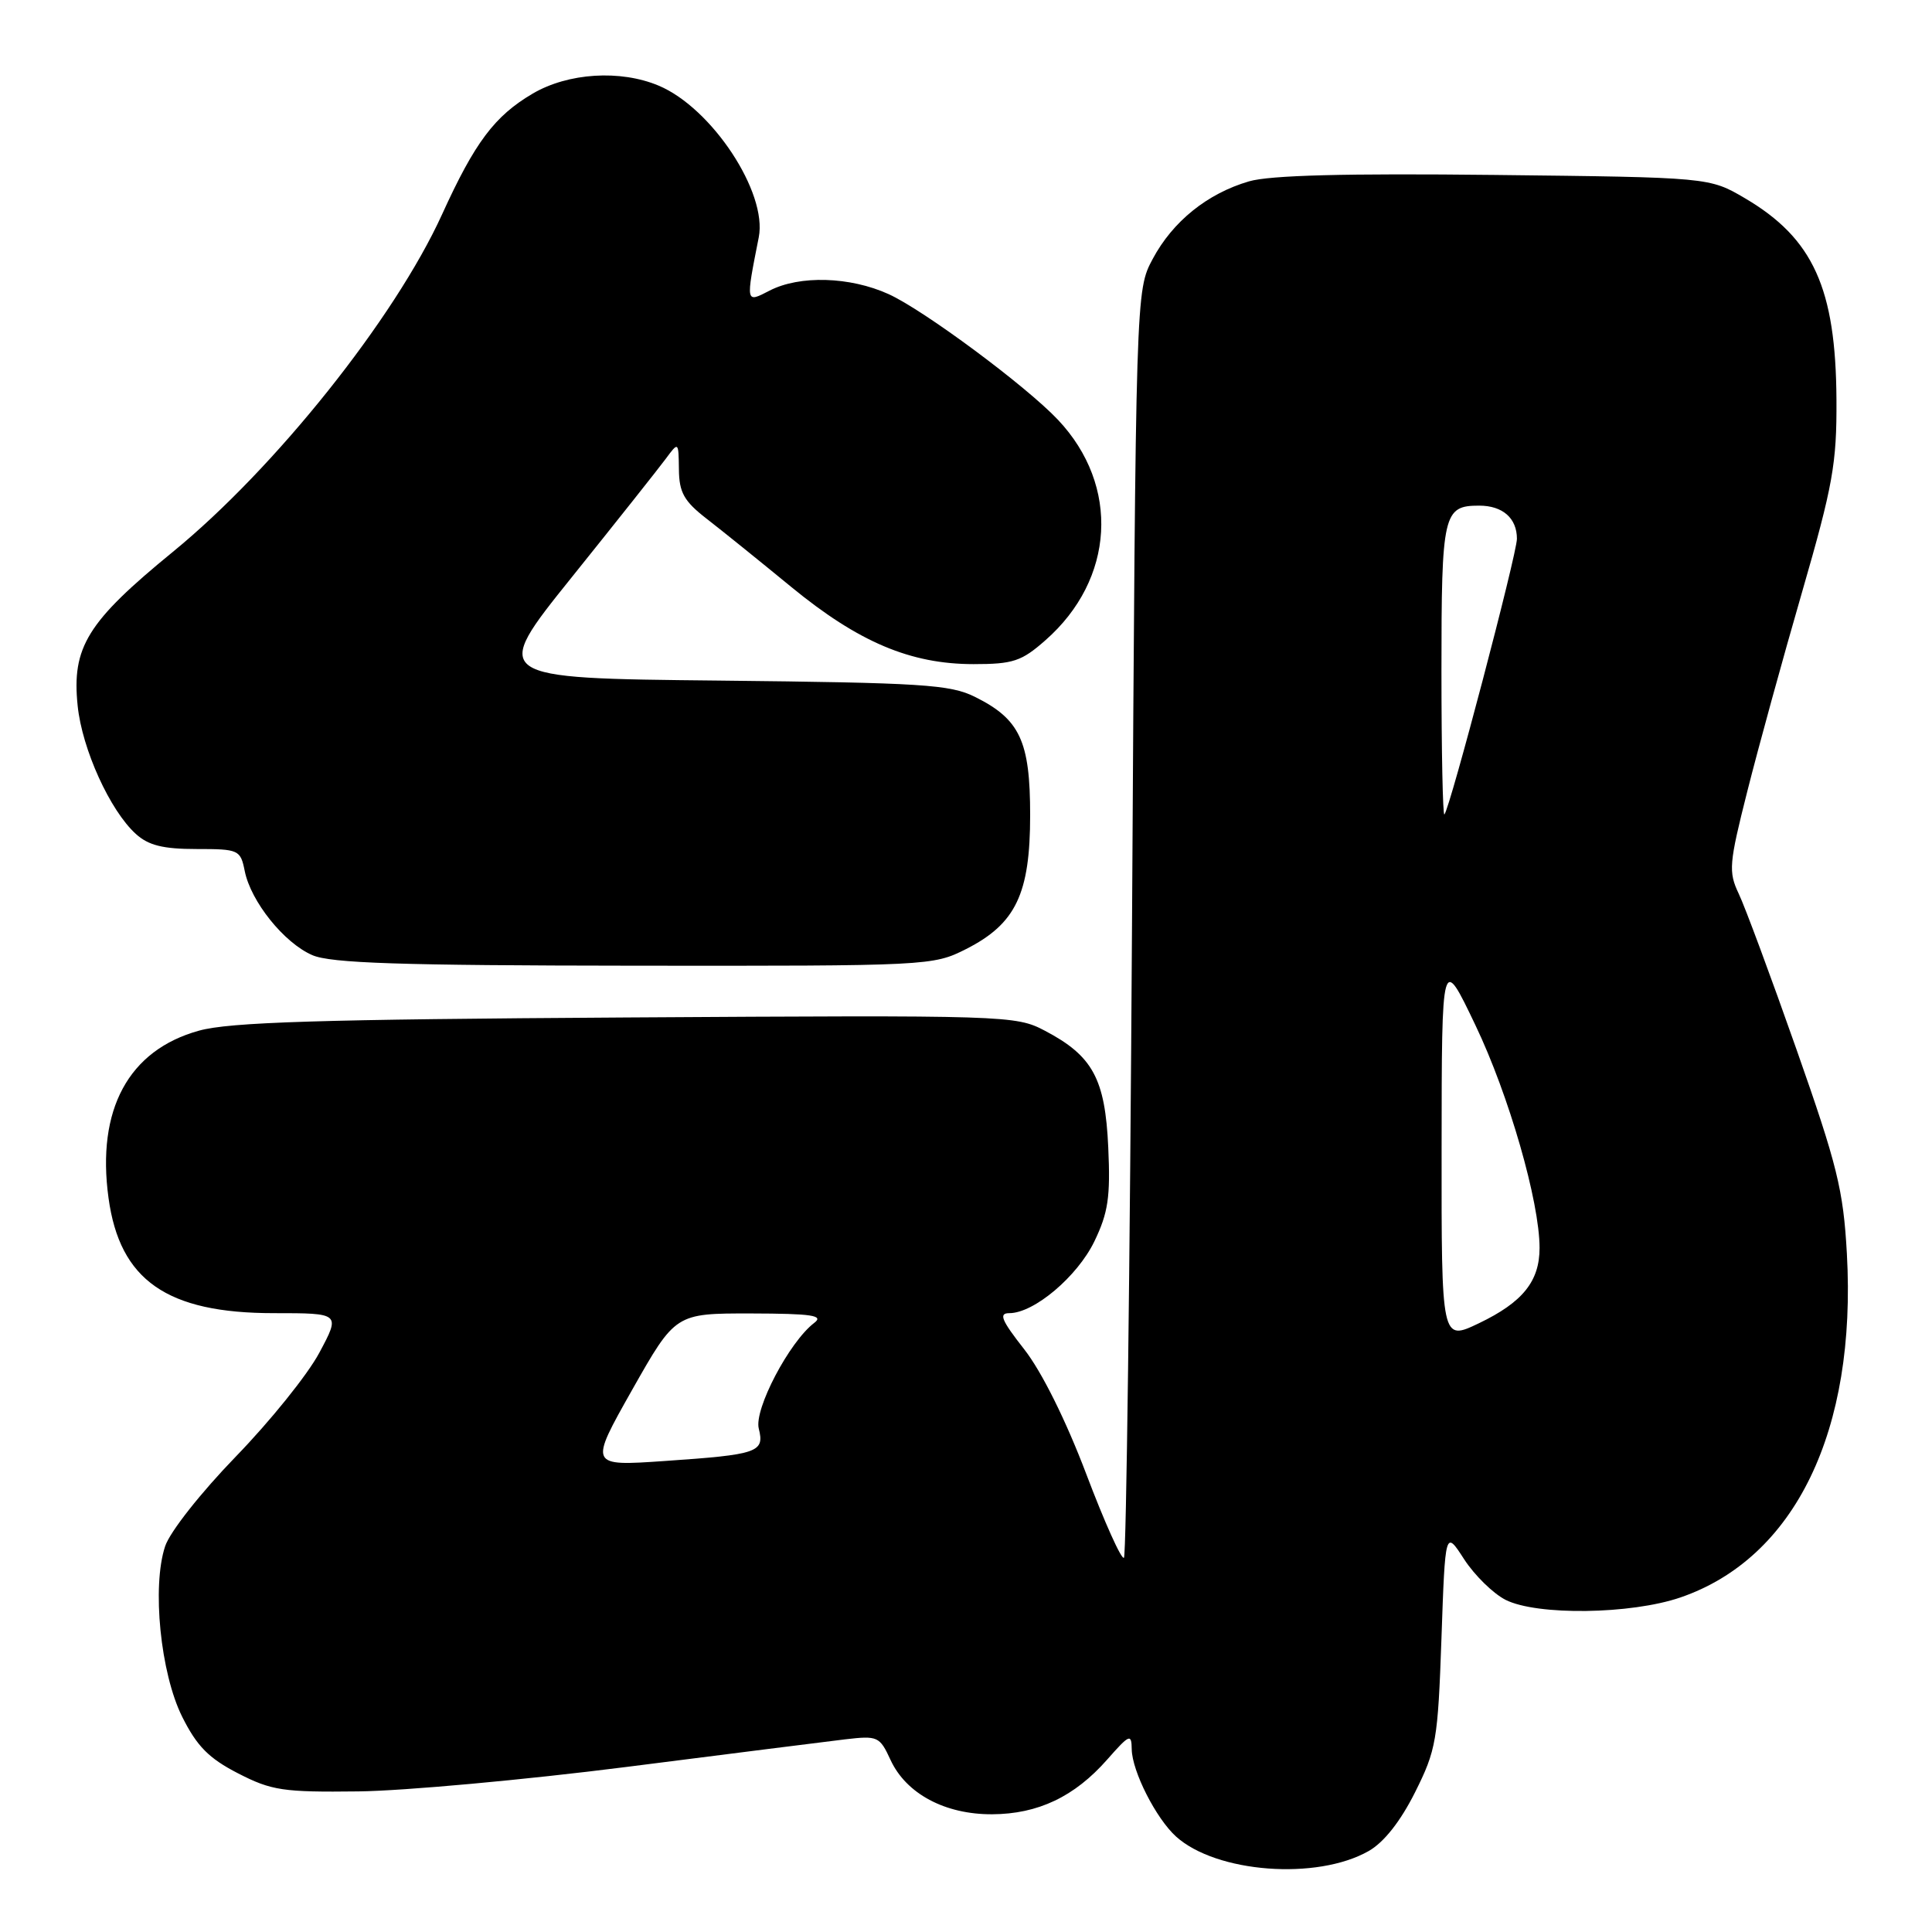<?xml version="1.0" encoding="UTF-8" standalone="no"?>
<!DOCTYPE svg PUBLIC "-//W3C//DTD SVG 1.1//EN" "http://www.w3.org/Graphics/SVG/1.1/DTD/svg11.dtd" >
<svg xmlns="http://www.w3.org/2000/svg" xmlns:xlink="http://www.w3.org/1999/xlink" version="1.1" viewBox="0 0 256 256">
 <g >
 <path fill="currentColor"
d=" M 181.36 245.27 C 183.38 244.12 185.57 241.34 187.50 237.49 C 190.31 231.88 190.53 230.59 191.00 217.11 C 191.50 202.73 191.50 202.73 194.00 206.60 C 195.38 208.73 197.85 211.15 199.50 211.99 C 203.67 214.09 216.11 213.92 222.67 211.67 C 237.86 206.45 246.03 189.59 244.72 166.11 C 244.25 157.65 243.45 154.42 238.04 139.04 C 234.66 129.43 231.22 120.15 230.39 118.42 C 229.01 115.51 229.10 114.46 231.52 104.88 C 232.96 99.17 236.22 87.30 238.77 78.50 C 242.87 64.32 243.39 61.42 243.34 52.96 C 243.26 38.20 240.26 31.59 231.22 26.27 C 226.50 23.50 226.50 23.50 198.00 23.18 C 178.33 22.96 168.26 23.22 165.50 24.03 C 159.99 25.64 155.40 29.33 152.74 34.31 C 150.50 38.50 150.50 38.50 150.00 122.17 C 149.72 168.18 149.24 206.09 148.93 206.41 C 148.61 206.72 146.36 201.72 143.93 195.30 C 141.23 188.18 138.03 181.75 135.73 178.81 C 132.68 174.92 132.30 174.00 133.74 174.00 C 137.01 174.00 142.74 169.16 145.00 164.51 C 146.84 160.70 147.15 158.62 146.85 152.04 C 146.44 142.93 144.79 139.90 138.44 136.57 C 134.58 134.54 133.45 134.51 83.00 134.82 C 42.25 135.07 30.43 135.44 26.36 136.57 C 17.03 139.15 12.77 147.03 14.38 158.74 C 15.87 169.65 22.12 174.00 36.27 174.00 C 45.12 174.00 45.12 174.00 42.31 179.25 C 40.77 182.14 35.79 188.32 31.25 193.00 C 26.62 197.78 22.51 202.98 21.88 204.89 C 20.11 210.21 21.26 221.71 24.14 227.48 C 26.09 231.38 27.66 232.98 31.53 234.97 C 35.98 237.26 37.51 237.49 47.48 237.37 C 53.54 237.30 69.53 235.84 83.00 234.13 C 96.47 232.41 109.53 230.77 112.00 230.47 C 116.31 229.97 116.56 230.08 118.00 233.20 C 120.07 237.68 125.22 240.43 131.46 240.40 C 137.54 240.37 142.38 238.07 146.71 233.15 C 149.68 229.78 149.93 229.68 149.96 231.79 C 150.01 234.71 153.18 240.95 155.83 243.35 C 161.17 248.17 174.49 249.18 181.36 245.27 Z  M 128.02 125.75 C 134.60 122.41 136.50 118.44 136.50 108.00 C 136.50 98.20 135.15 95.30 129.19 92.34 C 125.90 90.70 122.20 90.47 95.26 90.18 C 65.01 89.87 65.01 89.87 75.76 76.49 C 81.67 69.13 87.27 62.07 88.21 60.80 C 89.91 58.50 89.91 58.50 89.96 62.21 C 89.99 65.25 90.64 66.41 93.60 68.71 C 95.58 70.24 100.64 74.32 104.84 77.77 C 113.75 85.08 120.64 88.00 129.00 88.00 C 134.23 88.00 135.36 87.63 138.52 84.84 C 147.72 76.77 148.43 64.37 140.20 55.64 C 135.97 51.15 122.41 41.09 117.74 38.97 C 112.62 36.65 105.96 36.45 101.97 38.51 C 98.78 40.16 98.80 40.25 100.54 31.44 C 101.71 25.50 94.32 14.31 87.28 11.35 C 82.19 9.21 75.28 9.65 70.59 12.40 C 65.54 15.37 62.93 18.84 58.57 28.42 C 52.29 42.20 36.46 62.04 22.91 73.12 C 11.56 82.40 9.49 85.75 10.29 93.52 C 10.88 99.27 14.58 107.41 18.00 110.50 C 19.67 112.02 21.61 112.50 26.03 112.50 C 31.65 112.50 31.86 112.60 32.43 115.42 C 33.24 119.46 37.64 124.94 41.38 126.56 C 43.83 127.63 52.99 127.93 84.04 127.96 C 123.10 128.00 123.63 127.97 128.02 125.75 Z  M 83.77 184.15 C 89.50 174.03 89.50 174.03 99.50 174.04 C 107.61 174.06 109.20 174.30 107.89 175.29 C 104.59 177.80 99.90 186.74 100.54 189.29 C 101.33 192.44 100.48 192.74 88.07 193.59 C 78.05 194.28 78.05 194.28 83.77 184.15 Z  M 191.02 152.10 C 191.04 126.50 191.04 126.50 195.50 135.84 C 199.94 145.12 204.00 159.23 204.00 165.36 C 204.00 169.78 201.76 172.56 195.96 175.34 C 191.00 177.71 191.00 177.71 191.02 152.10 Z  M 191.00 88.87 C 191.00 68.03 191.24 67.00 196.00 67.00 C 199.11 67.00 201.00 68.66 201.00 71.39 C 201.00 73.40 192.12 107.14 191.39 107.92 C 191.18 108.15 191.00 99.57 191.00 88.87 Z "/>
</g>
</svg>